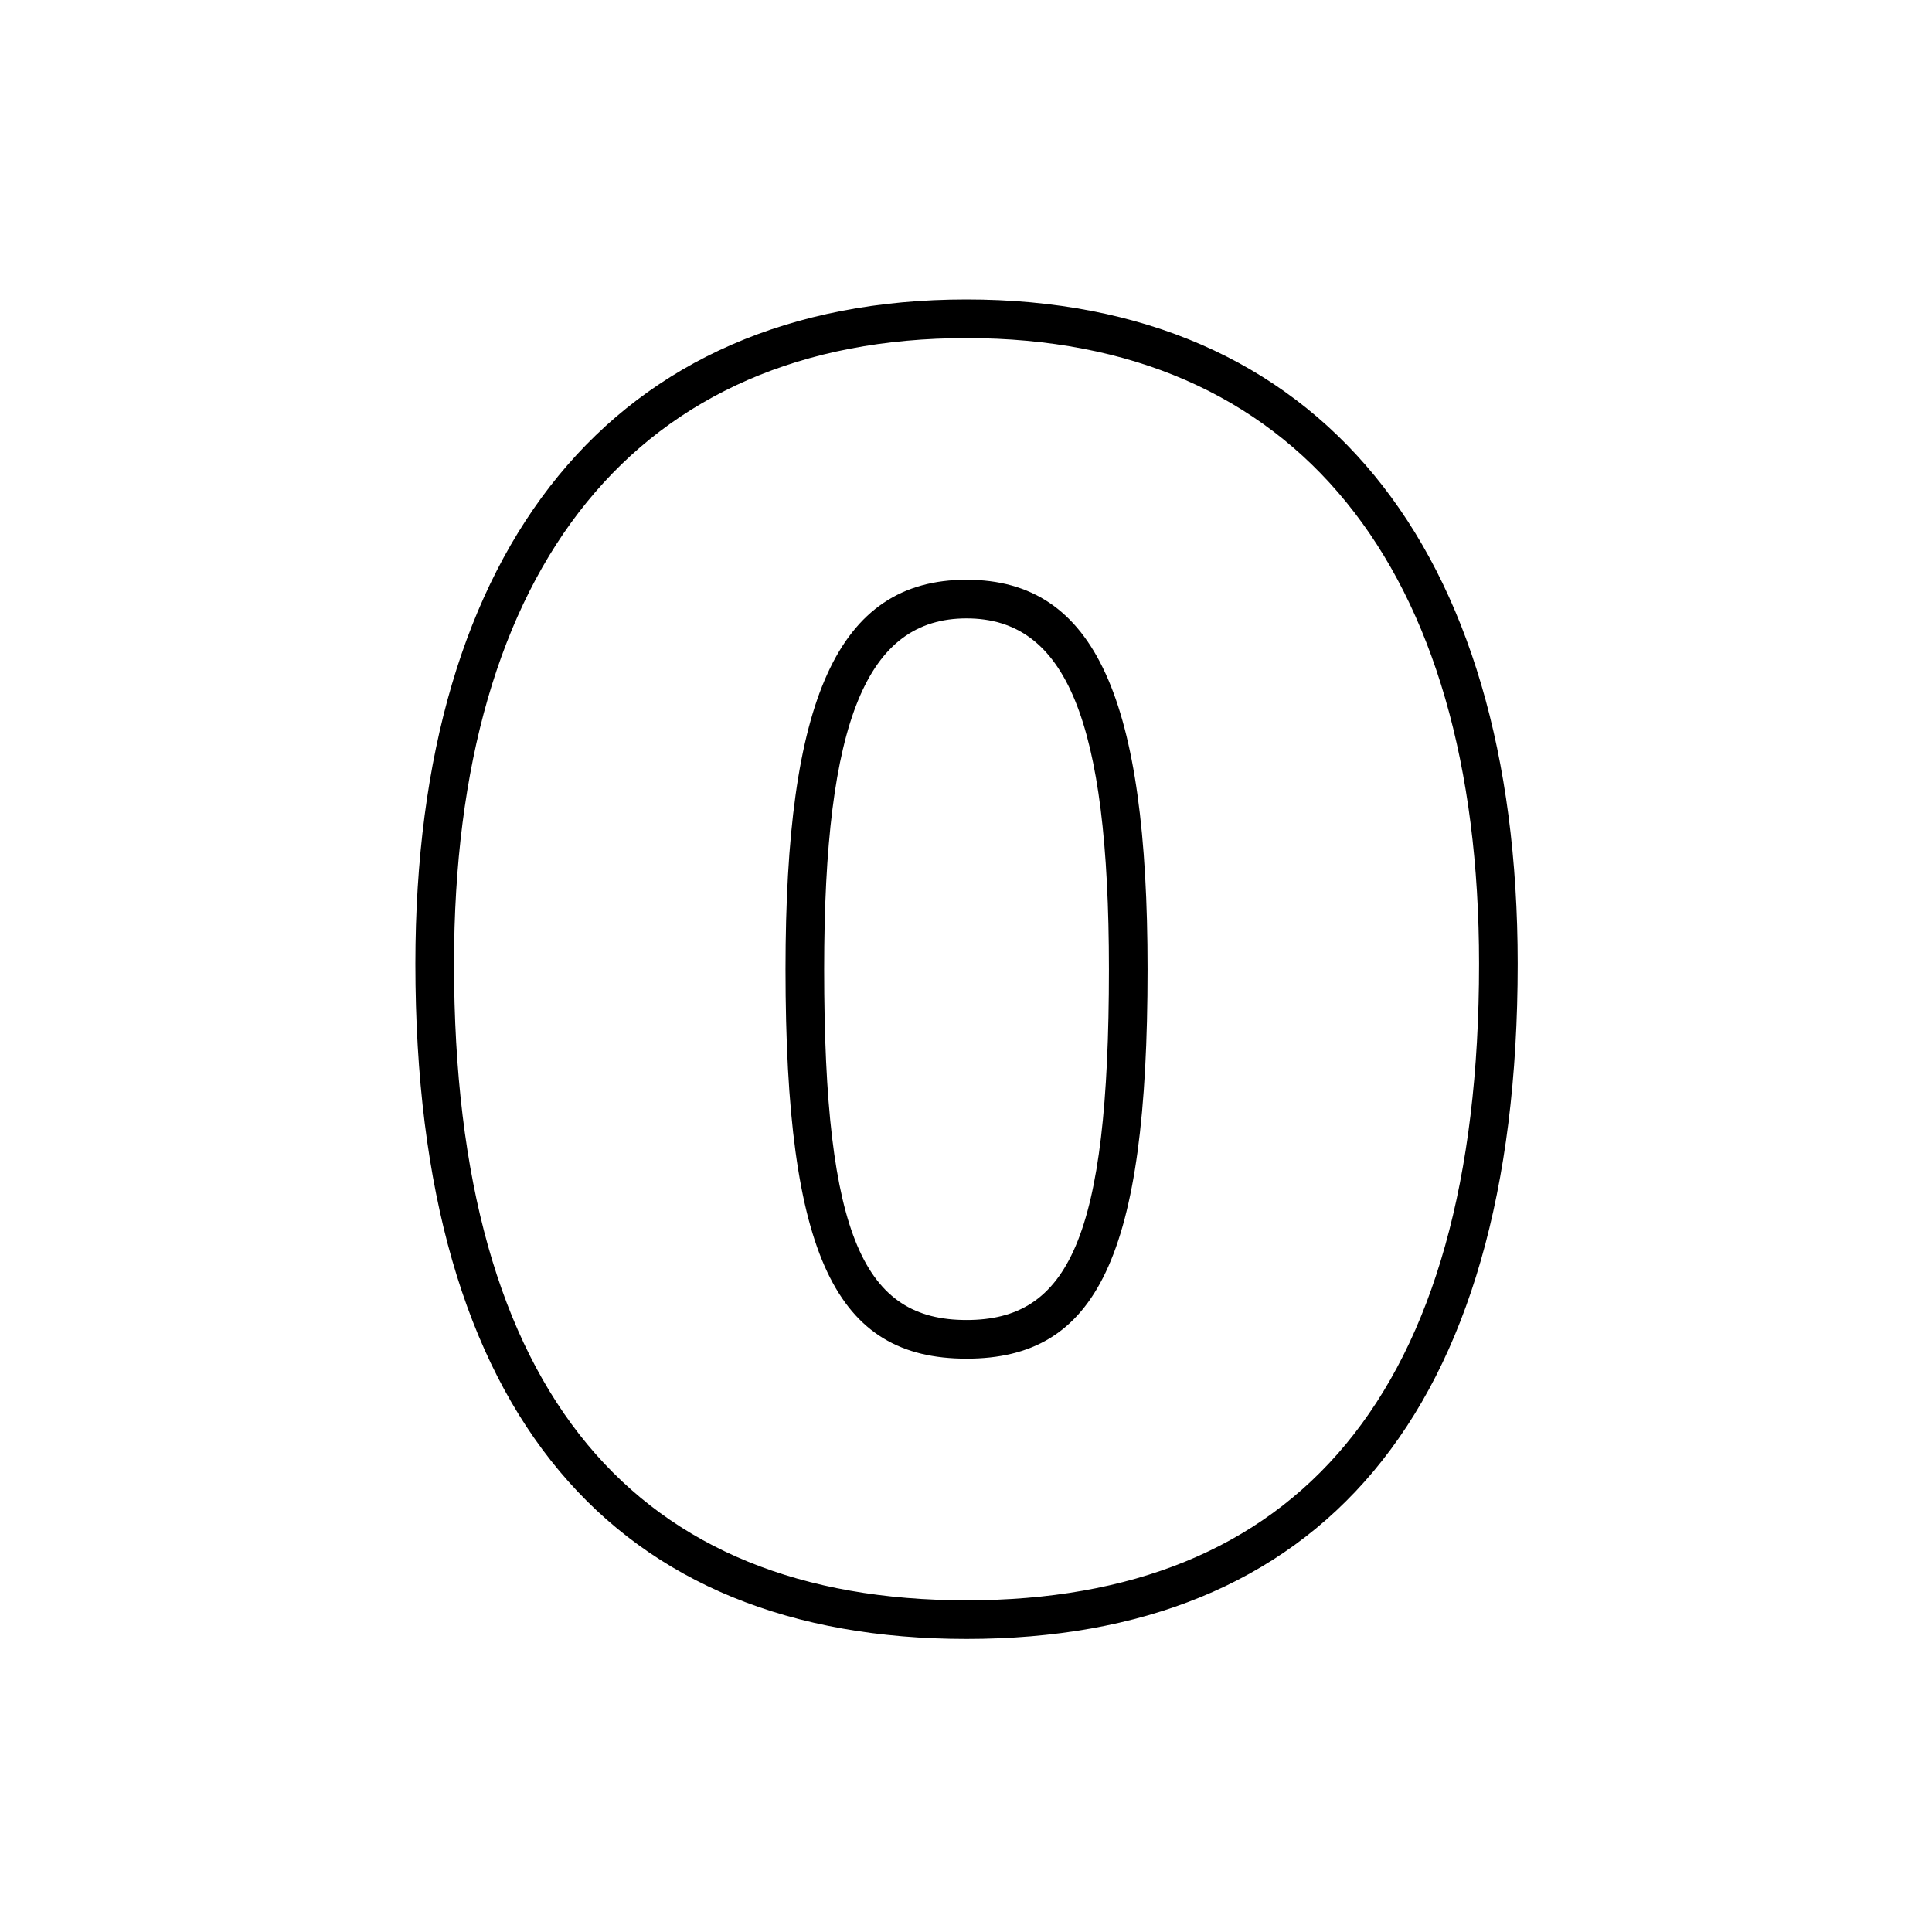 <?xml version="1.0" encoding="UTF-8"?>
<svg width="200px" height="200px" viewBox="0 0 200 200" version="1.1" xmlns="http://www.w3.org/2000/svg" xmlns:xlink="http://www.w3.org/1999/xlink">
    <!-- Generator: Sketch 54.1 (76490) - https://sketchapp.com -->
    <title>num-00--zero</title>
    <desc>Created with Sketch.</desc>
    <g id="num-00--zero" stroke="none" stroke-width="1" fill="none" fill-rule="evenodd">
        <path d="M118.796,100.332 C118.796,130.125 113.534,140.648 100.056,140.648 C86.578,140.648 81.316,130.125 81.316,100.332 C81.316,72.545 86.633,60.016 100.056,60.016 C113.479,60.016 118.796,72.545 118.796,100.332 Z M114.796,100.332 C114.796,74.534 110.332,64.016 100.056,64.016 C89.78,64.016 85.316,74.534 85.316,100.332 C85.316,128.199 89.54,136.648 100.056,136.648 C110.572,136.648 114.796,128.199 114.796,100.332 Z M47,99.774 C47,144.535 66.085,165.664 100.056,165.664 C134.027,165.664 153.112,144.535 153.112,99.774 C153.112,58.699 134.134,35 100.056,35 C65.978,35 47,58.699 47,99.774 Z M43,99.774 C43,56.661 63.549,31 100.056,31 C136.563,31 157.112,56.661 157.112,99.774 C157.112,146.658 136.333,169.664 100.056,169.664 C63.779,169.664 43,146.658 43,99.774 Z" id="0" fill="#000000" fill-rule="nonzero"></path>
    </g>
</svg>